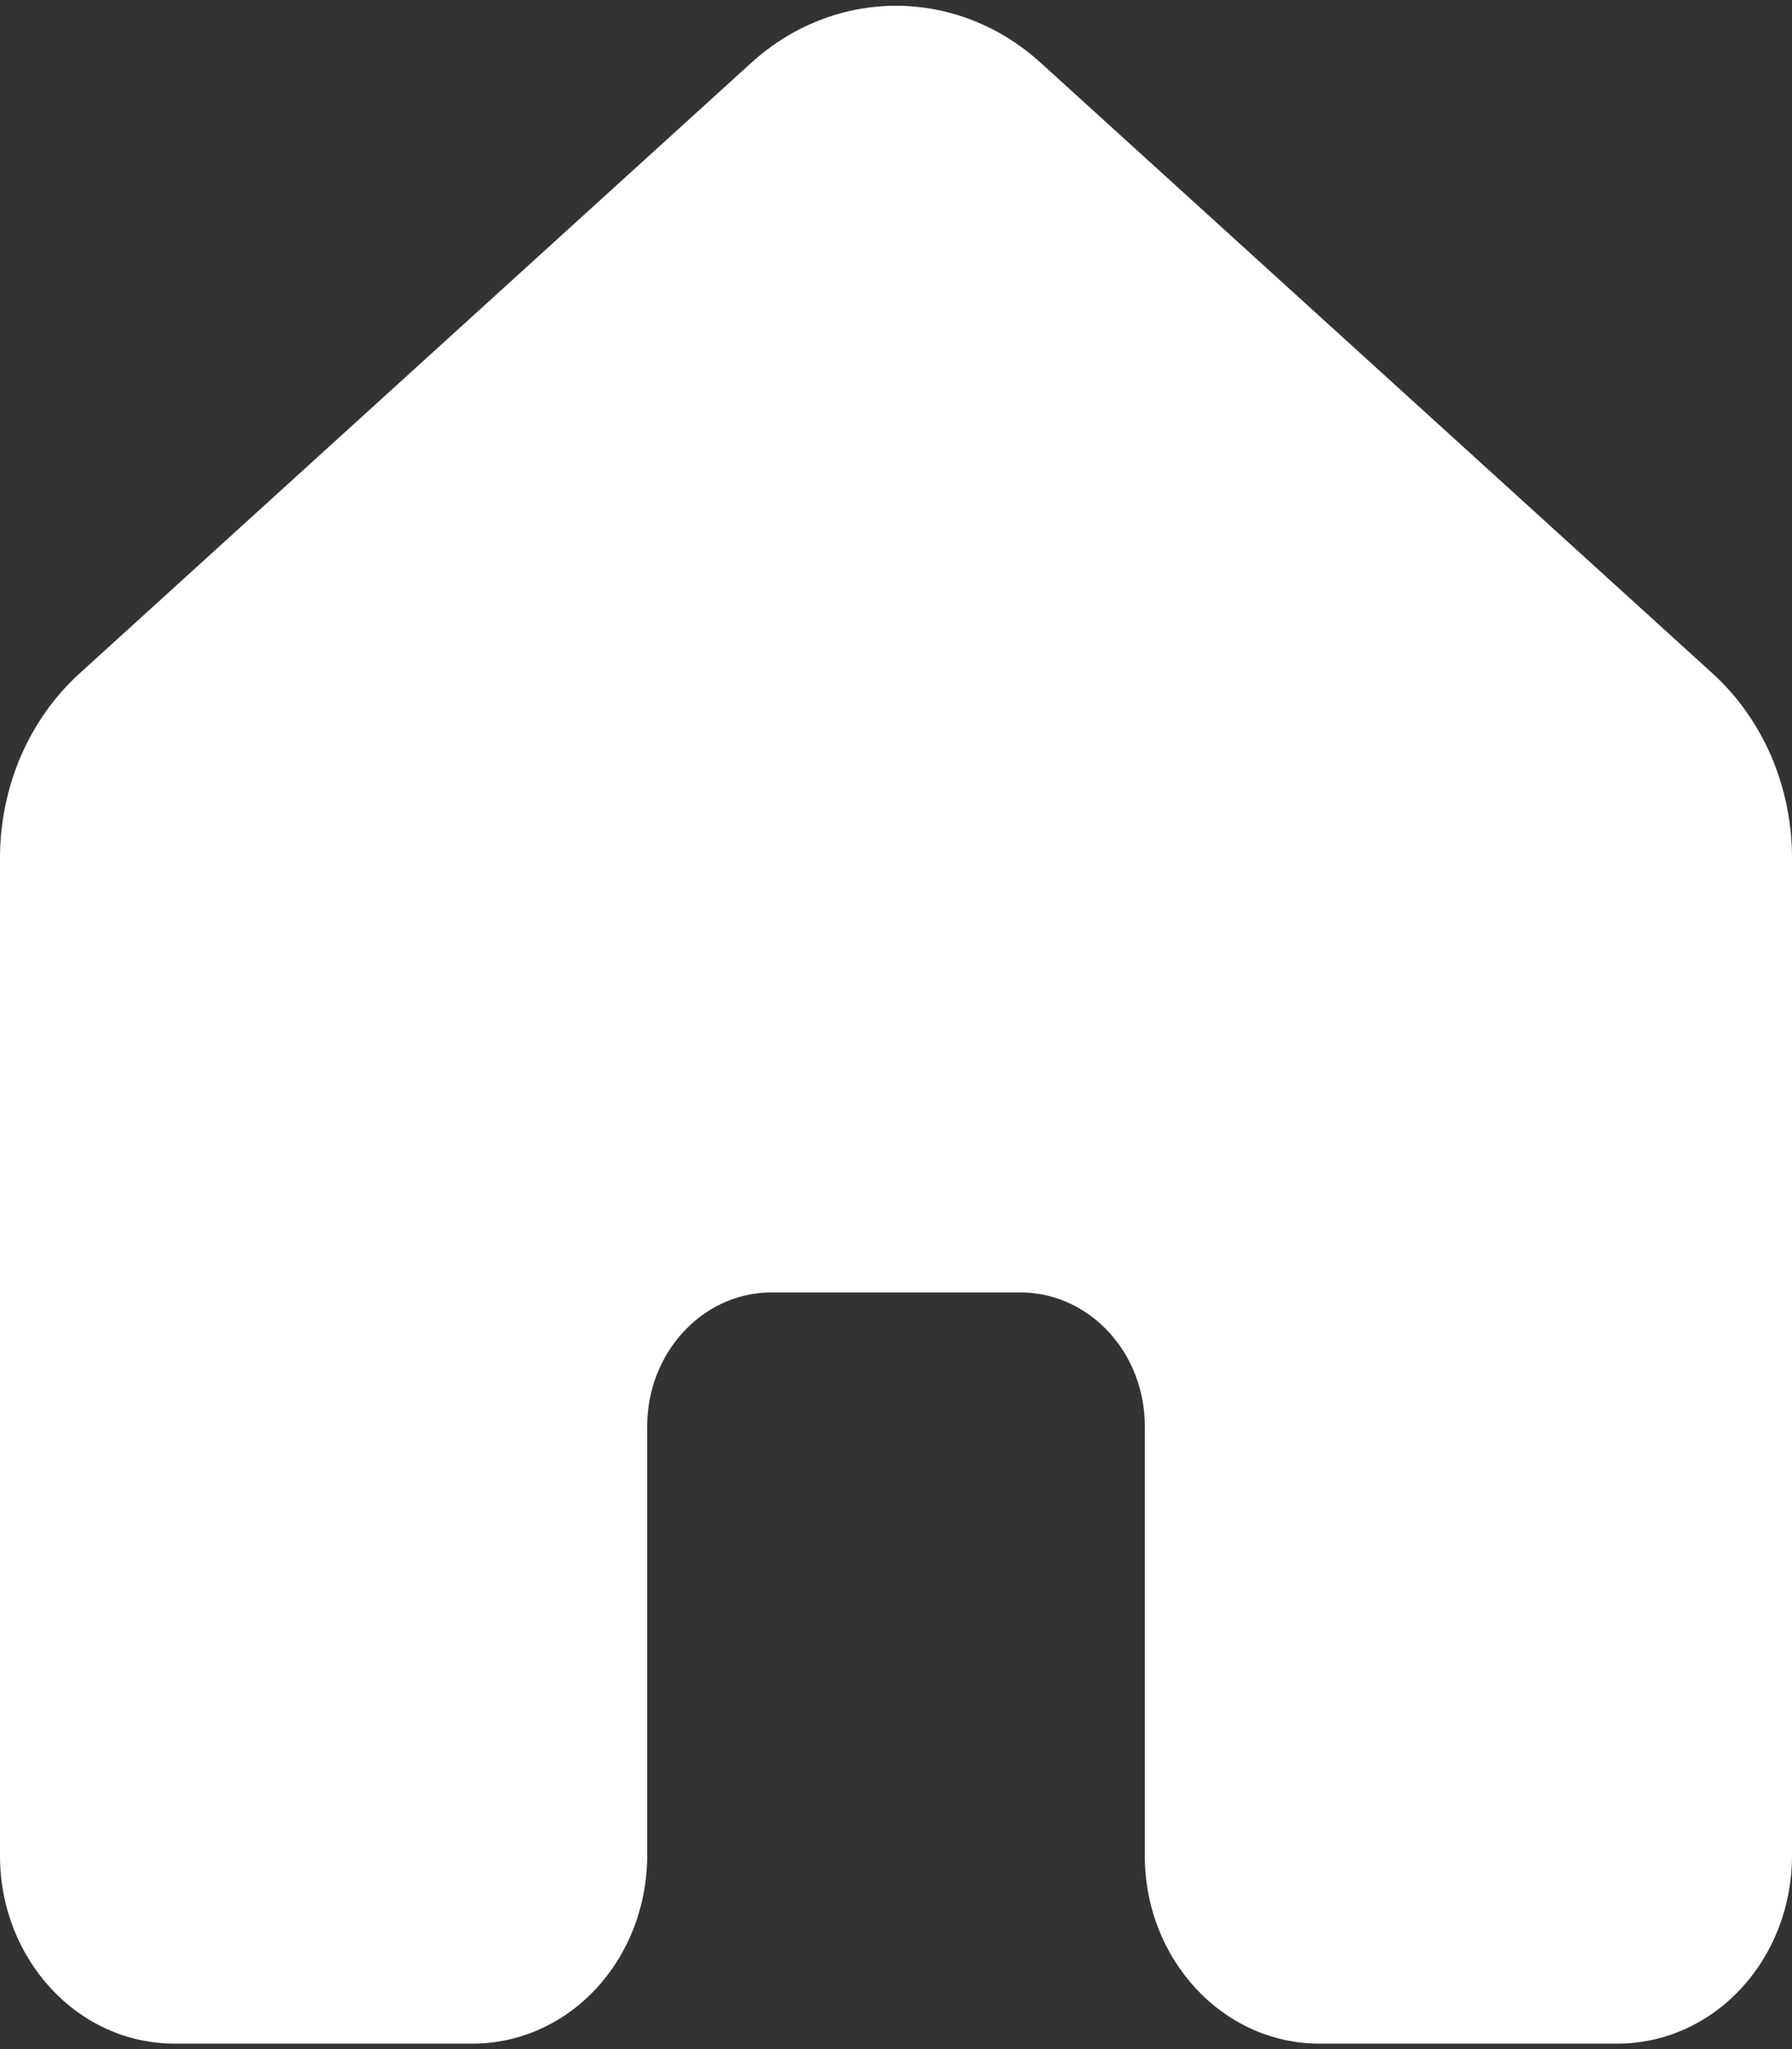 <svg width="14" height="16" viewBox="0 0 14 16" fill="none" xmlns="http://www.w3.org/2000/svg">
<rect x="0" y="0" width="14" height="16" fill="#333333" stroke="none"/>
<path d="M8.128 0.488C7.812 0.202 7.413 0.045 7 0.045C6.587 0.045 6.188 0.202 5.872 0.488L0.622 5.258C0.427 5.435 0.271 5.655 0.163 5.904C0.056 6.153 5.26779e-05 6.424 0 6.698V14.491C0 15.3 0.61 15.957 1.361 15.957H3.694C4.055 15.957 4.402 15.803 4.657 15.528C4.912 15.253 5.056 14.88 5.056 14.491V11.139C5.056 10.569 5.477 10.107 6.002 10.092H7.998C8.251 10.099 8.492 10.213 8.669 10.408C8.846 10.604 8.945 10.866 8.944 11.139V14.491C8.944 15.3 9.554 15.957 10.306 15.957H12.639C13 15.957 13.346 15.803 13.601 15.528C13.857 15.253 14 14.88 14 14.491V6.698C14 6.423 13.944 6.152 13.837 5.903C13.729 5.654 13.573 5.434 13.378 5.257L8.128 0.488Z" fill="white"/>
</svg>
